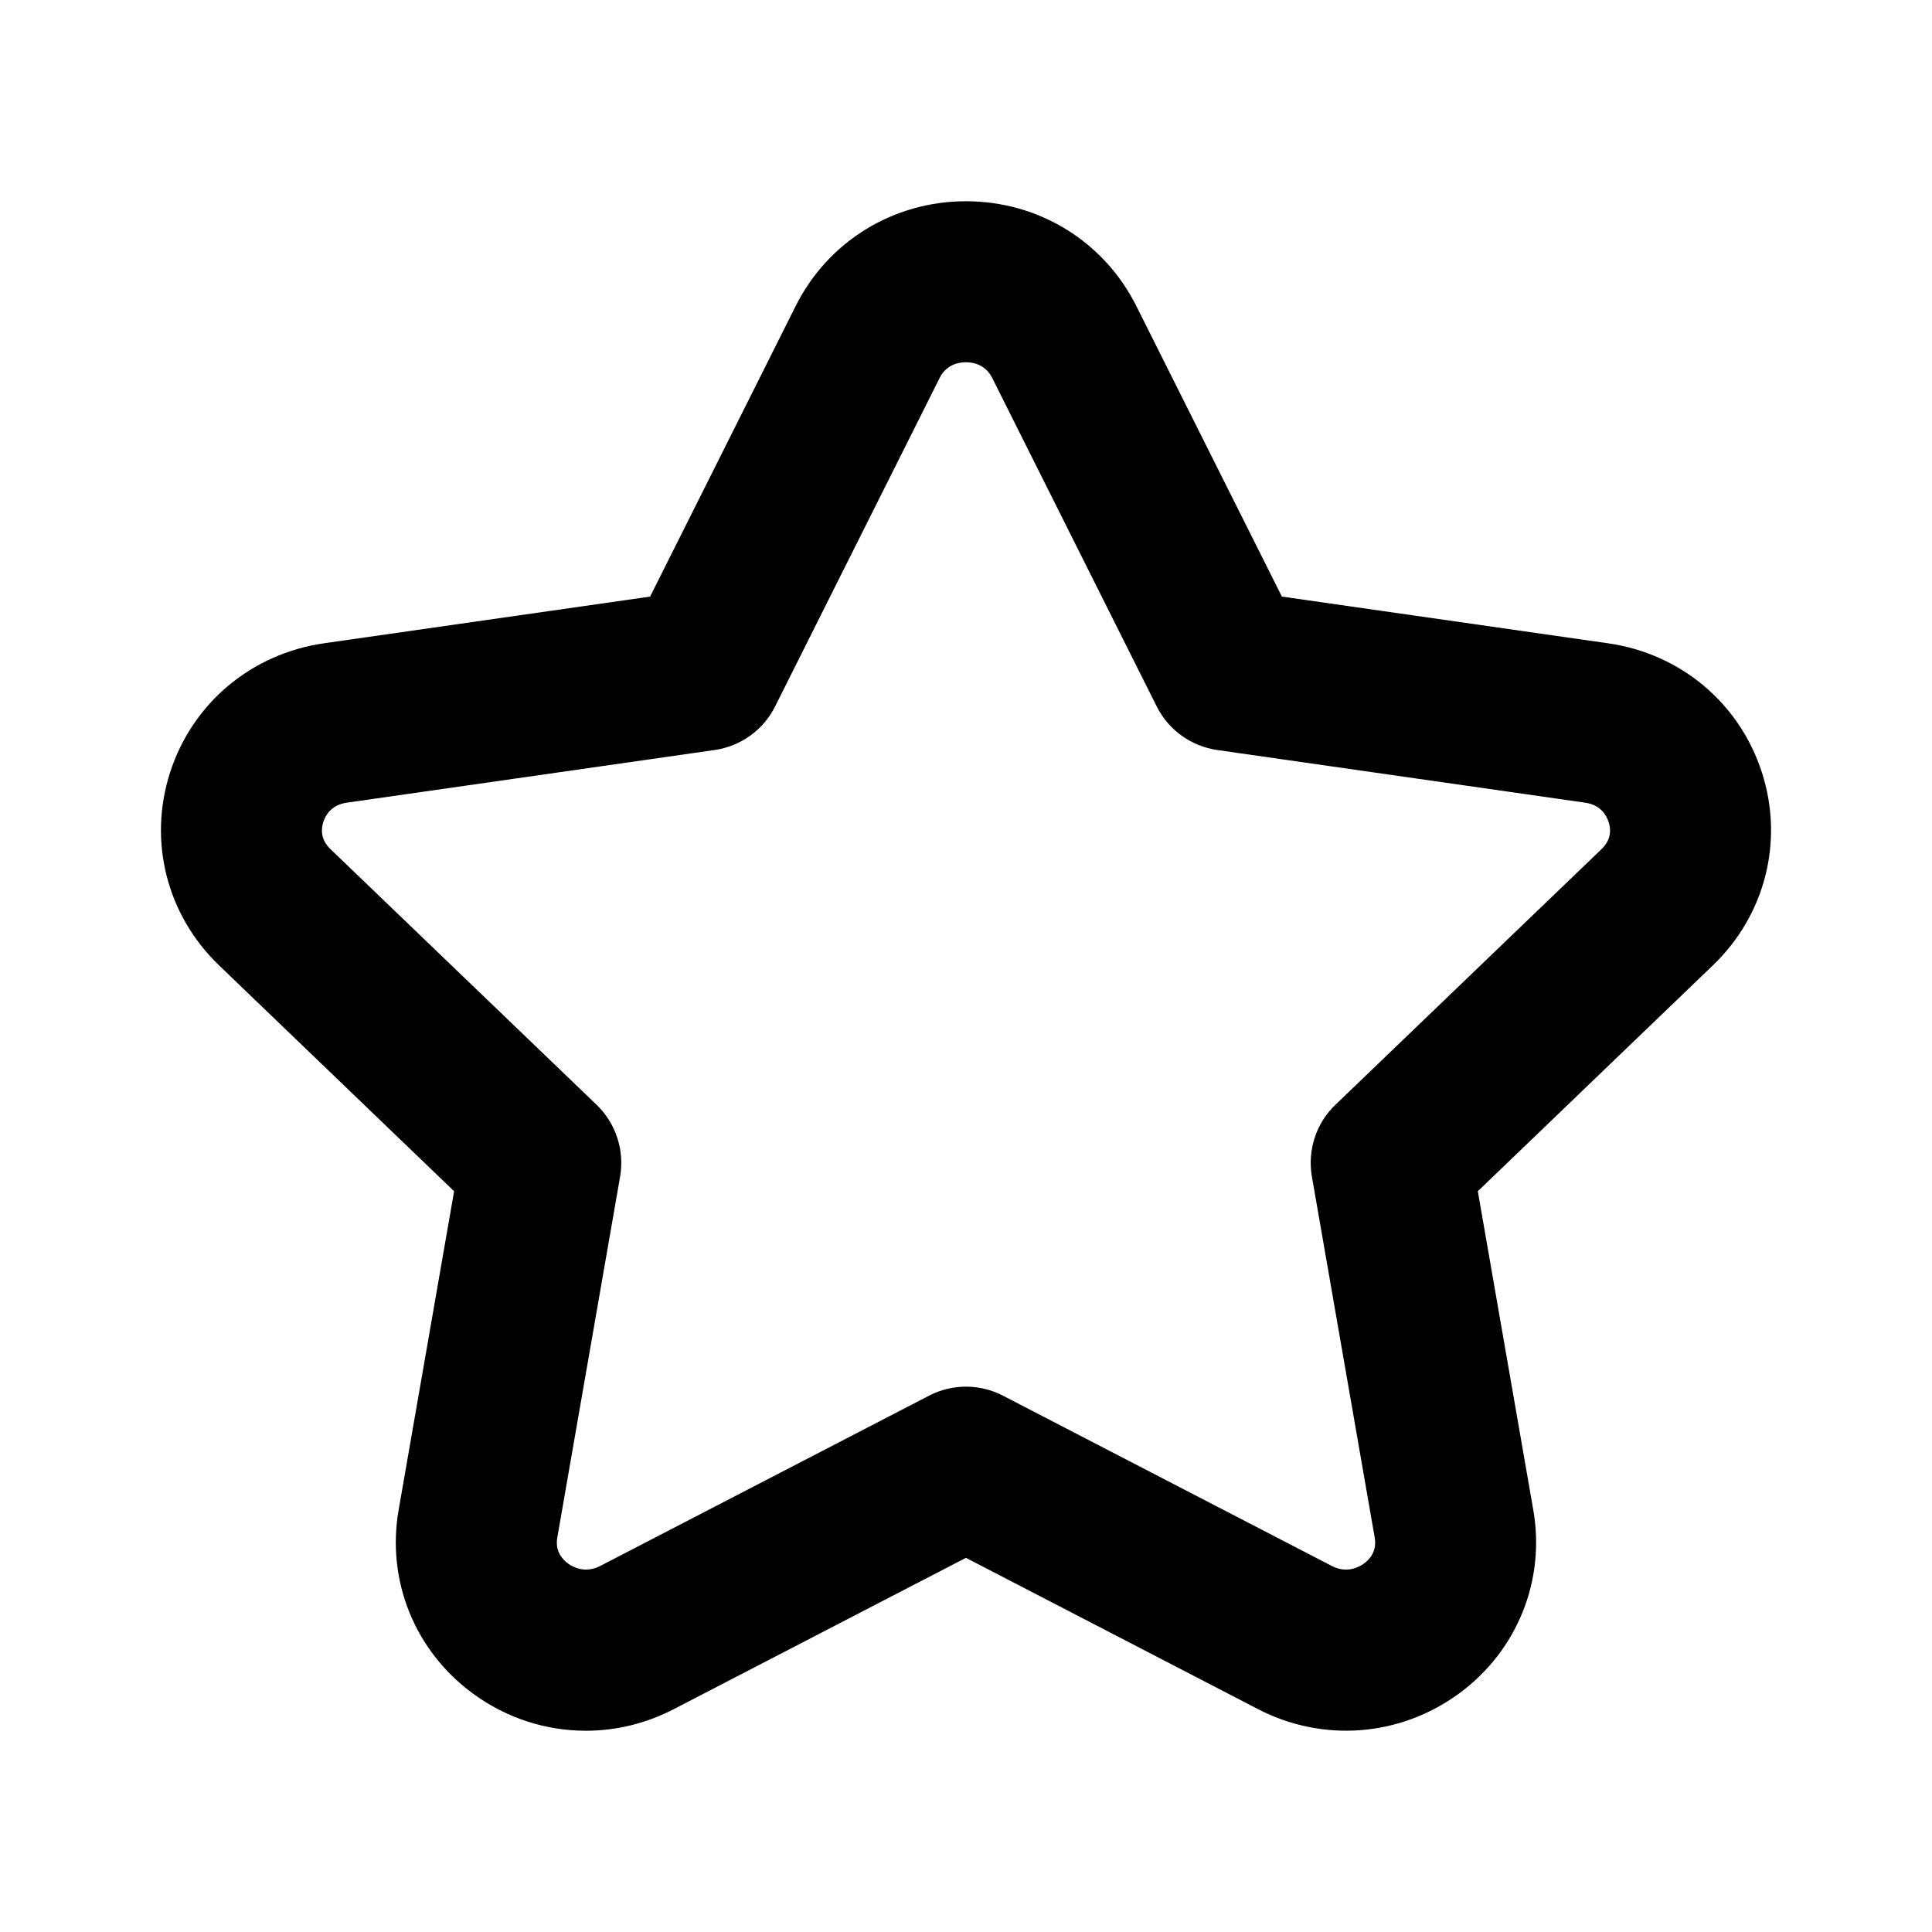 <svg width="24" height="24" viewBox="0 0 24 24" fill="none" xmlns="http://www.w3.org/2000/svg">
<path d="M21.887 9.595C21.609 8.734 20.876 8.119 19.974 7.991L15.924 7.411L14.115 3.8C13.713 2.998 12.903 2.5 12 2.5C11.097 2.5 10.287 2.998 9.885 3.8L8.076 7.411L4.026 7.991C3.124 8.12 2.391 8.734 2.113 9.595C1.838 10.449 2.071 11.366 2.719 11.99L5.641 14.798L4.952 18.757C4.799 19.635 5.153 20.509 5.875 21.038C6.292 21.344 6.783 21.5 7.277 21.5C7.65 21.5 8.026 21.411 8.373 21.23L11.999 19.352L15.625 21.23C16.434 21.65 17.391 21.574 18.124 21.038C18.846 20.509 19.2 19.635 19.047 18.757L18.358 14.798L21.28 11.99C21.929 11.366 22.162 10.448 21.887 9.595ZM19.895 10.548L16.589 13.724C16.349 13.953 16.24 14.288 16.297 14.617L17.077 19.1C17.106 19.265 17.02 19.368 16.942 19.424C16.885 19.465 16.733 19.55 16.546 19.454L12.46 17.338C12.172 17.188 11.828 17.188 11.54 17.338L7.454 19.454C7.267 19.55 7.115 19.465 7.058 19.424C6.98 19.367 6.894 19.265 6.923 19.1L7.703 14.617C7.76 14.289 7.65 13.954 7.411 13.724L4.105 10.548C3.98 10.428 3.988 10.297 4.017 10.209C4.042 10.132 4.113 9.998 4.309 9.971L8.877 9.317C9.202 9.27 9.483 9.068 9.629 8.775L11.672 4.696C11.757 4.525 11.914 4.5 11.999 4.5C12.084 4.5 12.241 4.525 12.326 4.696L14.369 8.775C14.515 9.068 14.797 9.27 15.121 9.317L19.69 9.971C19.886 9.998 19.957 10.132 19.982 10.209C20.012 10.297 20.02 10.428 19.895 10.548Z" fill="black"/>
</svg>
